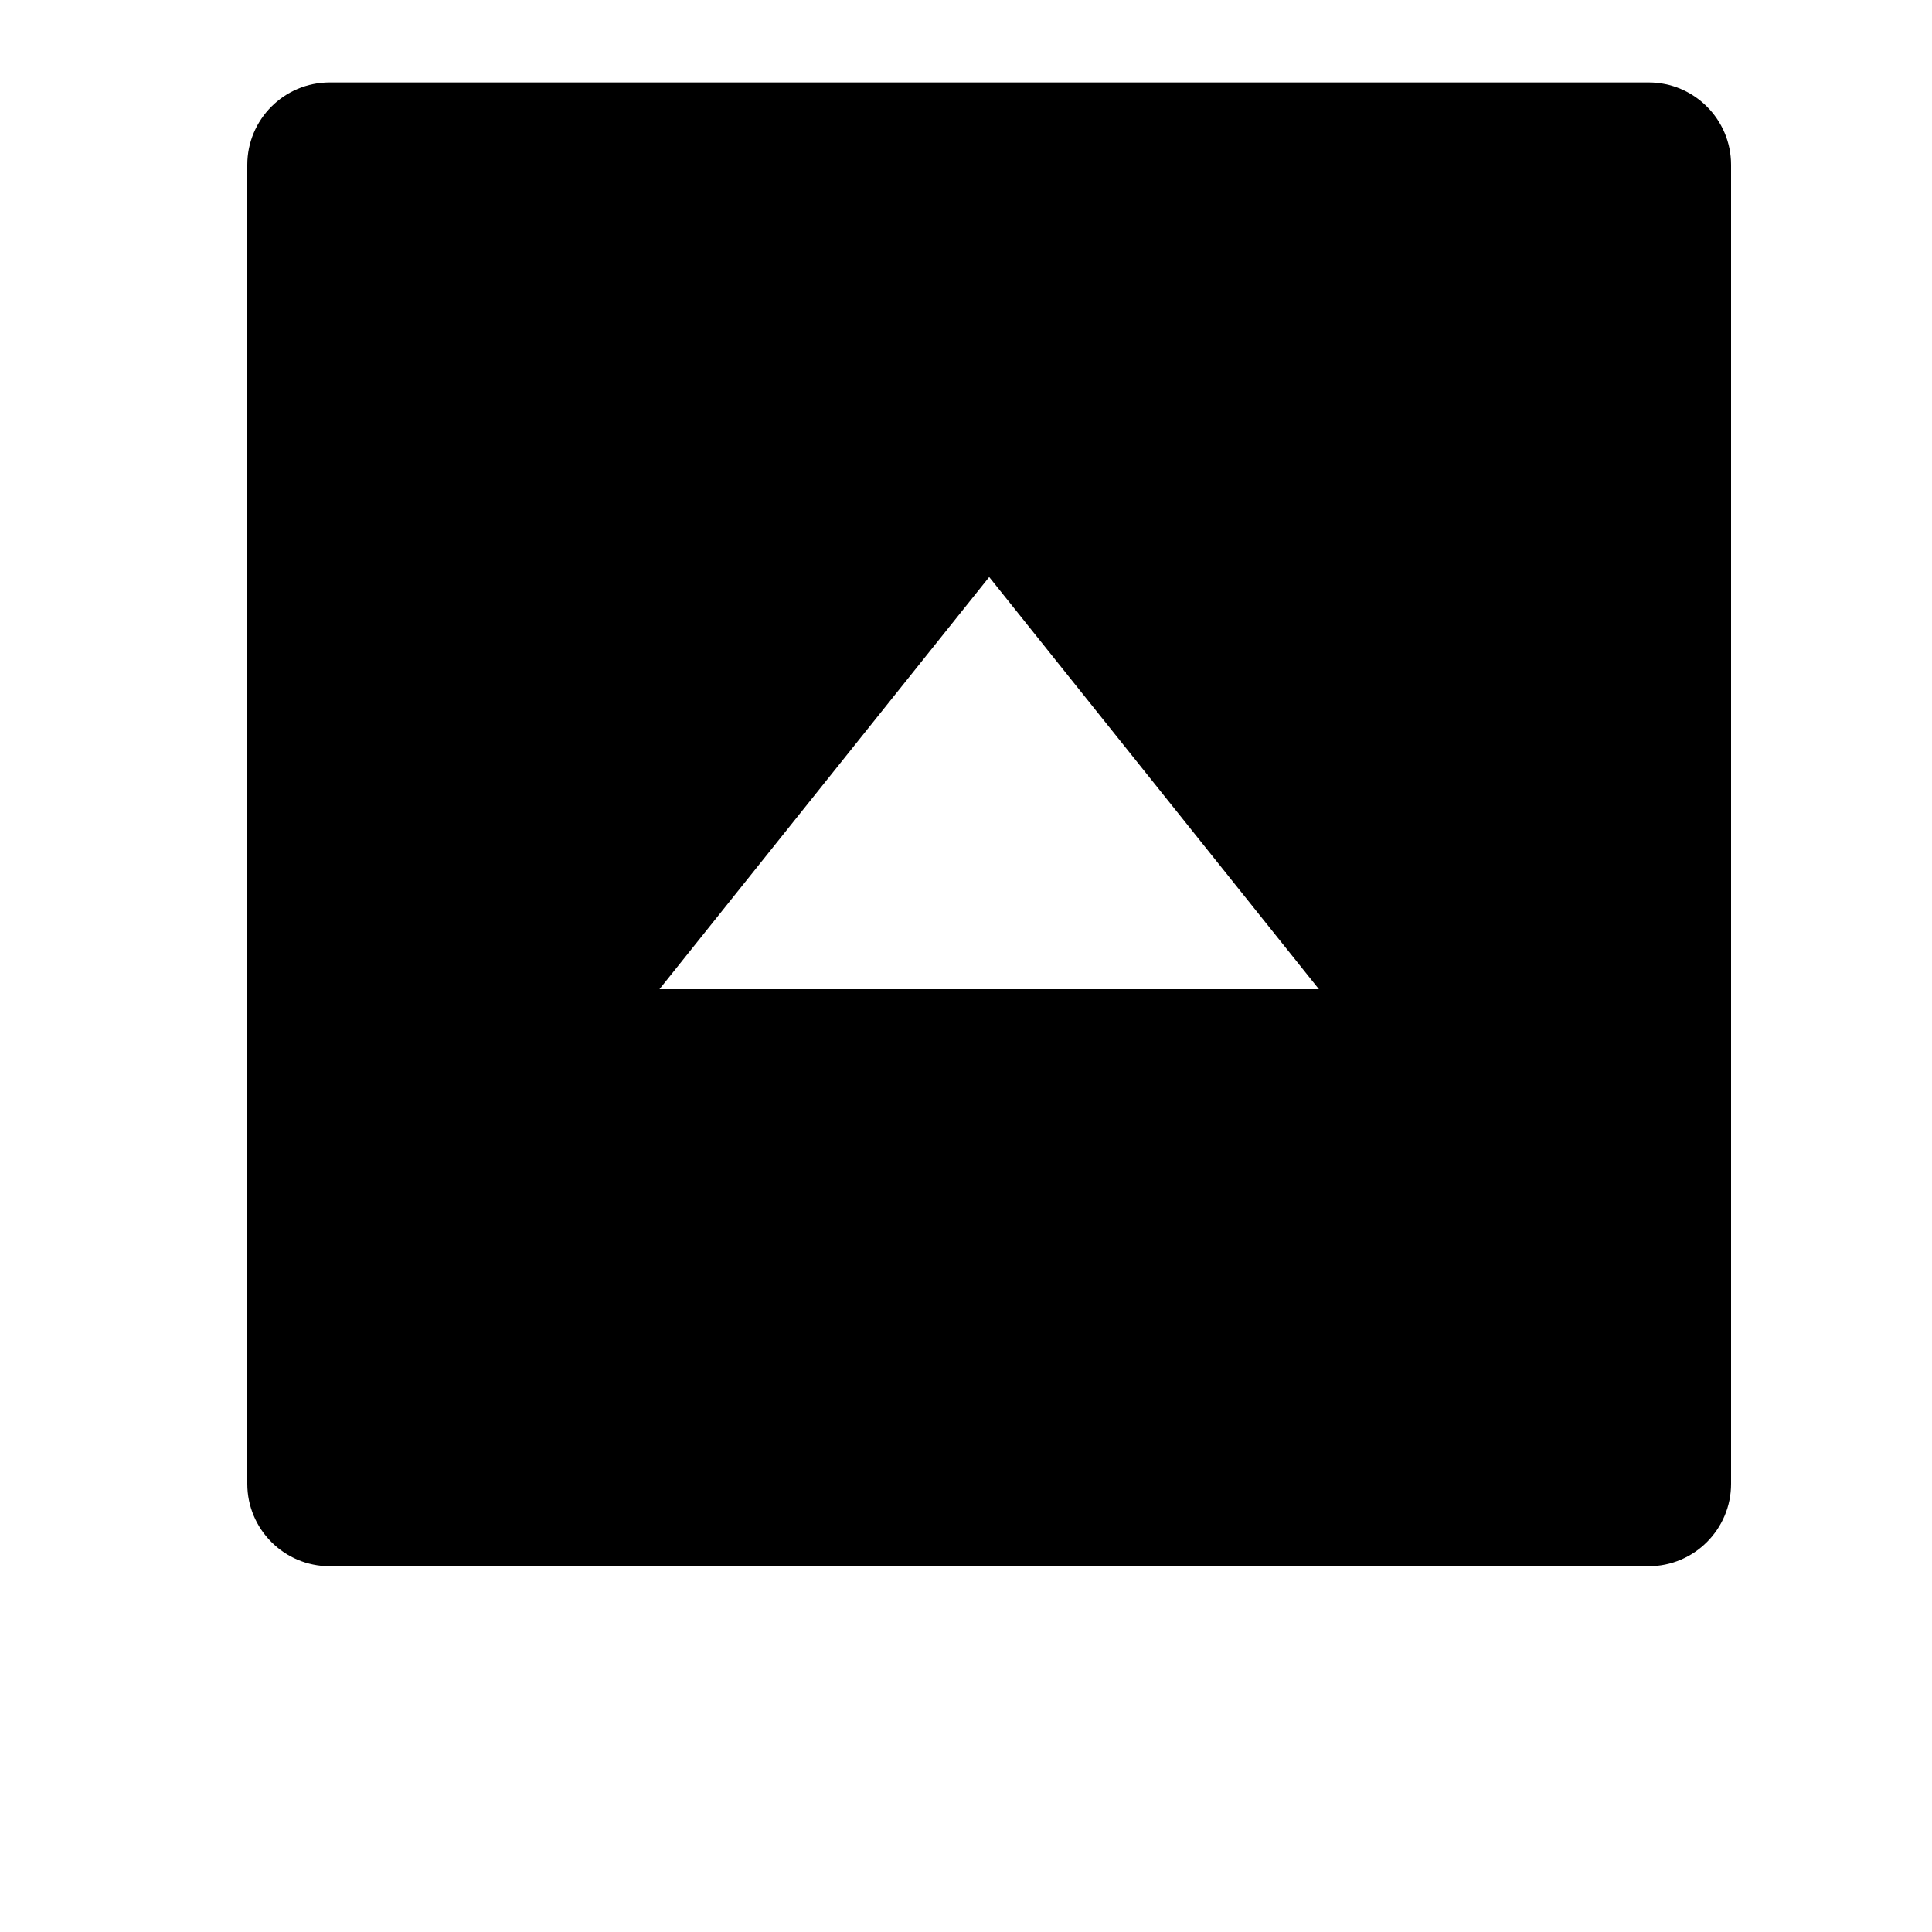 <svg width="24" height="24" viewBox="0 0 1000 1000">
  <path d="M853.333 810.667h-682.667c-23.552 0-42.667-19.115-42.667-42.667v-682.667c0-23.552 19.115-42.667 42.667-42.667h682.667c23.552 0 42.667 19.115 42.667 42.667v682.667c0 23.552-19.115 42.667-42.667 42.667zM682.667 512l-170.667-213.333-170.667 213.333h341.333z" />
</svg>